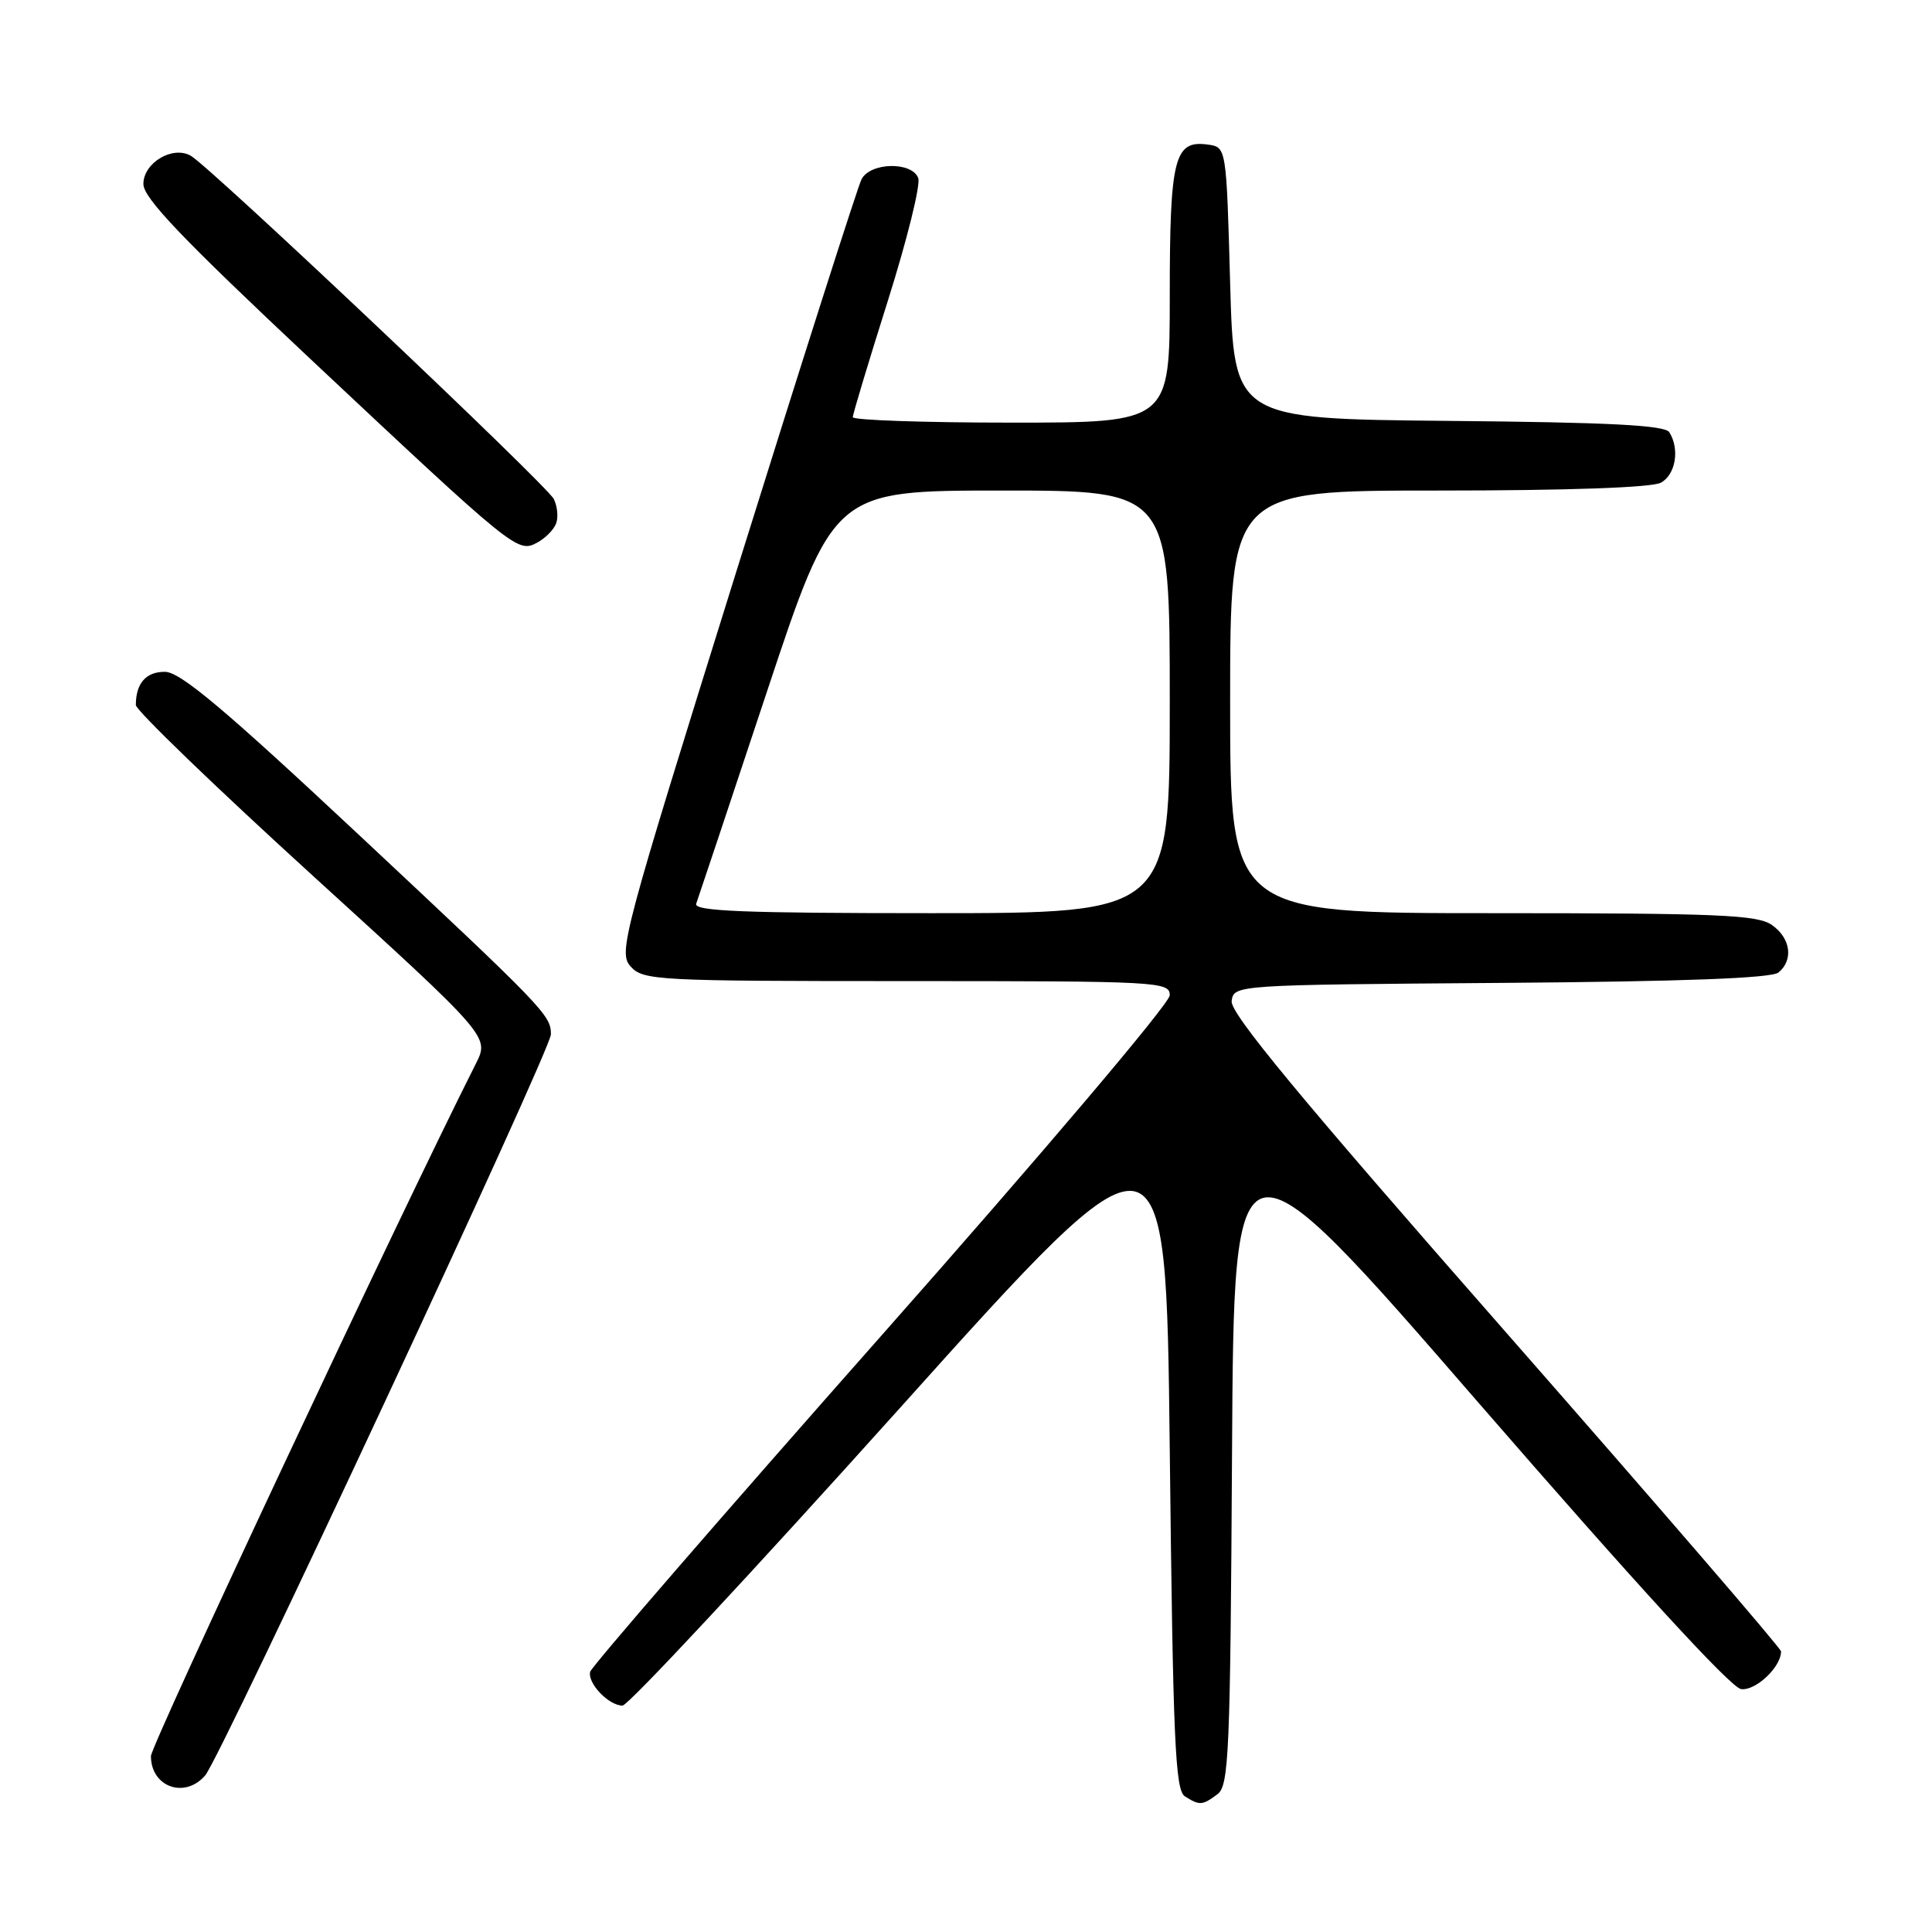 <?xml version="1.0" encoding="UTF-8" standalone="no"?>
<!DOCTYPE svg PUBLIC "-//W3C//DTD SVG 1.1//EN" "http://www.w3.org/Graphics/SVG/1.1/DTD/svg11.dtd" >
<svg xmlns="http://www.w3.org/2000/svg" xmlns:xlink="http://www.w3.org/1999/xlink" version="1.1" viewBox="0 0 256 256">
 <g >
 <path fill="currentColor"
d=" M 161.31 237.75 C 162.84 236.62 163.02 232.45 163.25 192.51 C 163.50 148.51 163.50 148.51 196.03 186.01 C 216.81 209.95 229.33 223.61 230.69 223.81 C 232.61 224.09 236.00 220.90 236.00 218.82 C 236.00 218.42 219.55 199.34 199.45 176.43 C 172.17 145.36 162.97 134.23 163.20 132.64 C 163.50 130.51 163.59 130.50 198.91 130.24 C 223.02 130.06 234.75 129.62 235.66 128.86 C 237.68 127.19 237.27 124.30 234.78 122.56 C 232.87 121.22 227.64 121.00 197.78 121.00 C 163.00 121.00 163.00 121.00 163.00 93.00 C 163.00 65.00 163.00 65.00 190.57 65.00 C 207.66 65.00 218.87 64.61 220.07 63.96 C 222.03 62.91 222.60 59.50 221.19 57.27 C 220.60 56.34 213.18 55.96 191.95 55.77 C 163.50 55.50 163.50 55.50 163.00 37.50 C 162.50 19.50 162.50 19.50 160.06 19.16 C 155.60 18.53 155.00 20.89 155.00 39.19 C 155.00 56.00 155.00 56.00 134.00 56.00 C 122.45 56.00 113.00 55.67 113.00 55.28 C 113.00 54.88 115.09 47.94 117.64 39.87 C 120.19 31.79 122.01 24.46 121.67 23.59 C 120.82 21.38 115.33 21.50 114.16 23.75 C 113.66 24.71 106.18 48.15 97.54 75.82 C 82.47 124.09 81.90 126.23 83.57 128.07 C 85.22 129.91 87.03 130.00 120.15 130.00 C 153.60 130.00 155.00 130.08 155.00 131.88 C 155.00 132.94 138.20 152.77 116.75 177.02 C 95.71 200.81 78.37 220.84 78.20 221.52 C 77.83 223.04 80.66 226.00 82.49 226.00 C 83.23 226.00 99.73 208.29 119.17 186.65 C 154.50 147.30 154.50 147.30 155.00 192.19 C 155.43 230.63 155.72 237.21 157.00 238.02 C 158.96 239.26 159.30 239.24 161.31 237.75 Z  M 27.19 235.25 C 29.29 232.80 73.00 139.10 73.00 137.06 C 73.00 134.52 72.20 133.69 47.50 110.57 C 29.68 93.90 23.90 89.04 21.86 89.02 C 19.35 89.00 18.00 90.54 18.00 93.42 C 18.00 94.11 28.54 104.28 41.43 116.02 C 64.86 137.36 64.86 137.36 63.06 140.93 C 53.21 160.44 20.00 231.23 20.00 232.69 C 20.00 236.80 24.50 238.39 27.19 235.25 Z  M 73.68 69.38 C 74.00 68.56 73.86 67.09 73.38 66.12 C 72.46 64.27 27.91 22.15 25.28 20.64 C 22.88 19.26 19.00 21.57 19.00 24.38 C 19.00 26.24 24.13 31.61 41.25 47.68 C 68.20 72.97 68.59 73.29 71.16 71.91 C 72.24 71.34 73.37 70.20 73.68 69.38 Z  M 92.25 119.75 C 92.50 119.06 96.71 106.46 101.59 91.75 C 110.47 65.00 110.47 65.00 132.74 65.00 C 155.00 65.00 155.00 65.00 155.00 93.00 C 155.00 121.00 155.00 121.00 123.39 121.00 C 98.53 121.00 91.88 120.73 92.25 119.75 Z "/>
</g>
</svg>